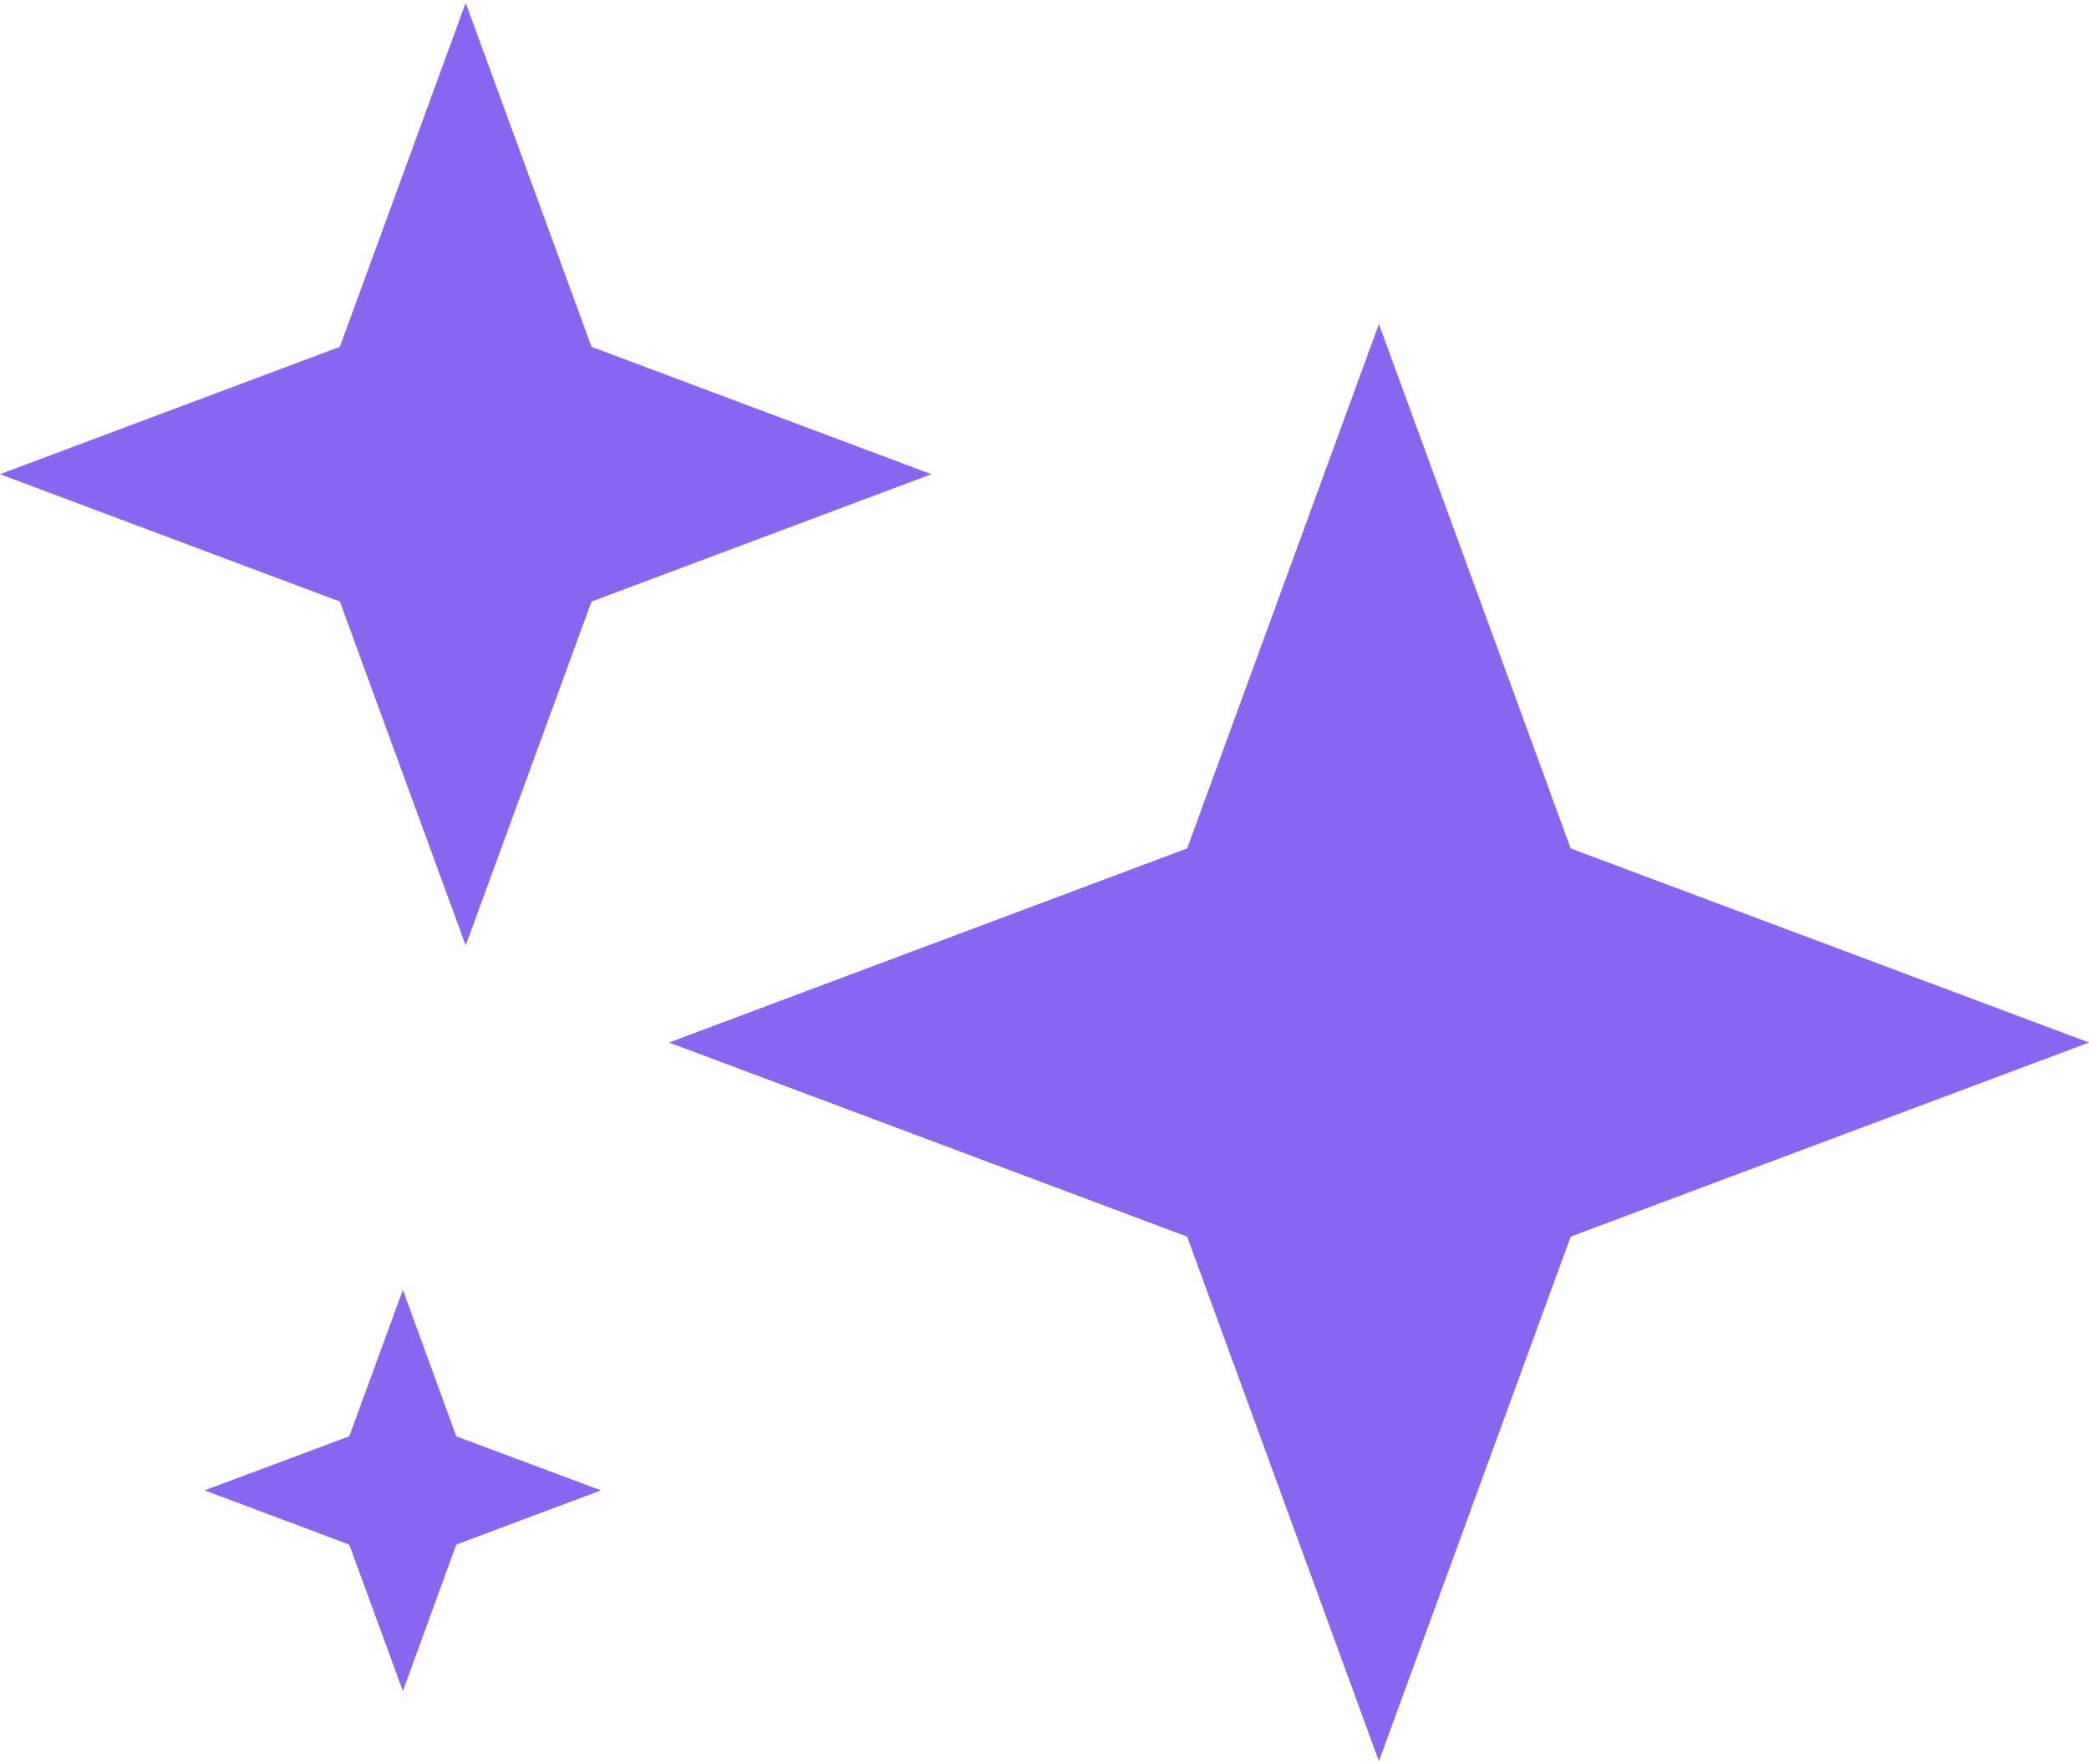 <svg width="360" height="304" viewBox="0 0 360 304" fill="none" xmlns="http://www.w3.org/2000/svg">
<path d="M237.627 55.851L270.676 146.208L360 179.655L270.676 213.101L237.627 303.5L204.579 213.101L115.297 179.655L204.579 146.208L237.627 55.851Z" fill="#8966F2"/>
<path d="M80.25 0.5L101.935 59.769L160.499 81.716L101.935 103.662L80.25 162.931L58.564 103.662L0 81.716L58.564 59.769L80.25 0.5Z" fill="#8966F2"/>
<path d="M69.428 222.284L78.626 247.517L103.559 256.826L78.626 266.178L69.428 291.41L60.187 266.178L35.255 256.826L60.187 247.517L69.428 222.284Z" fill="#8966F2"/>
</svg>
